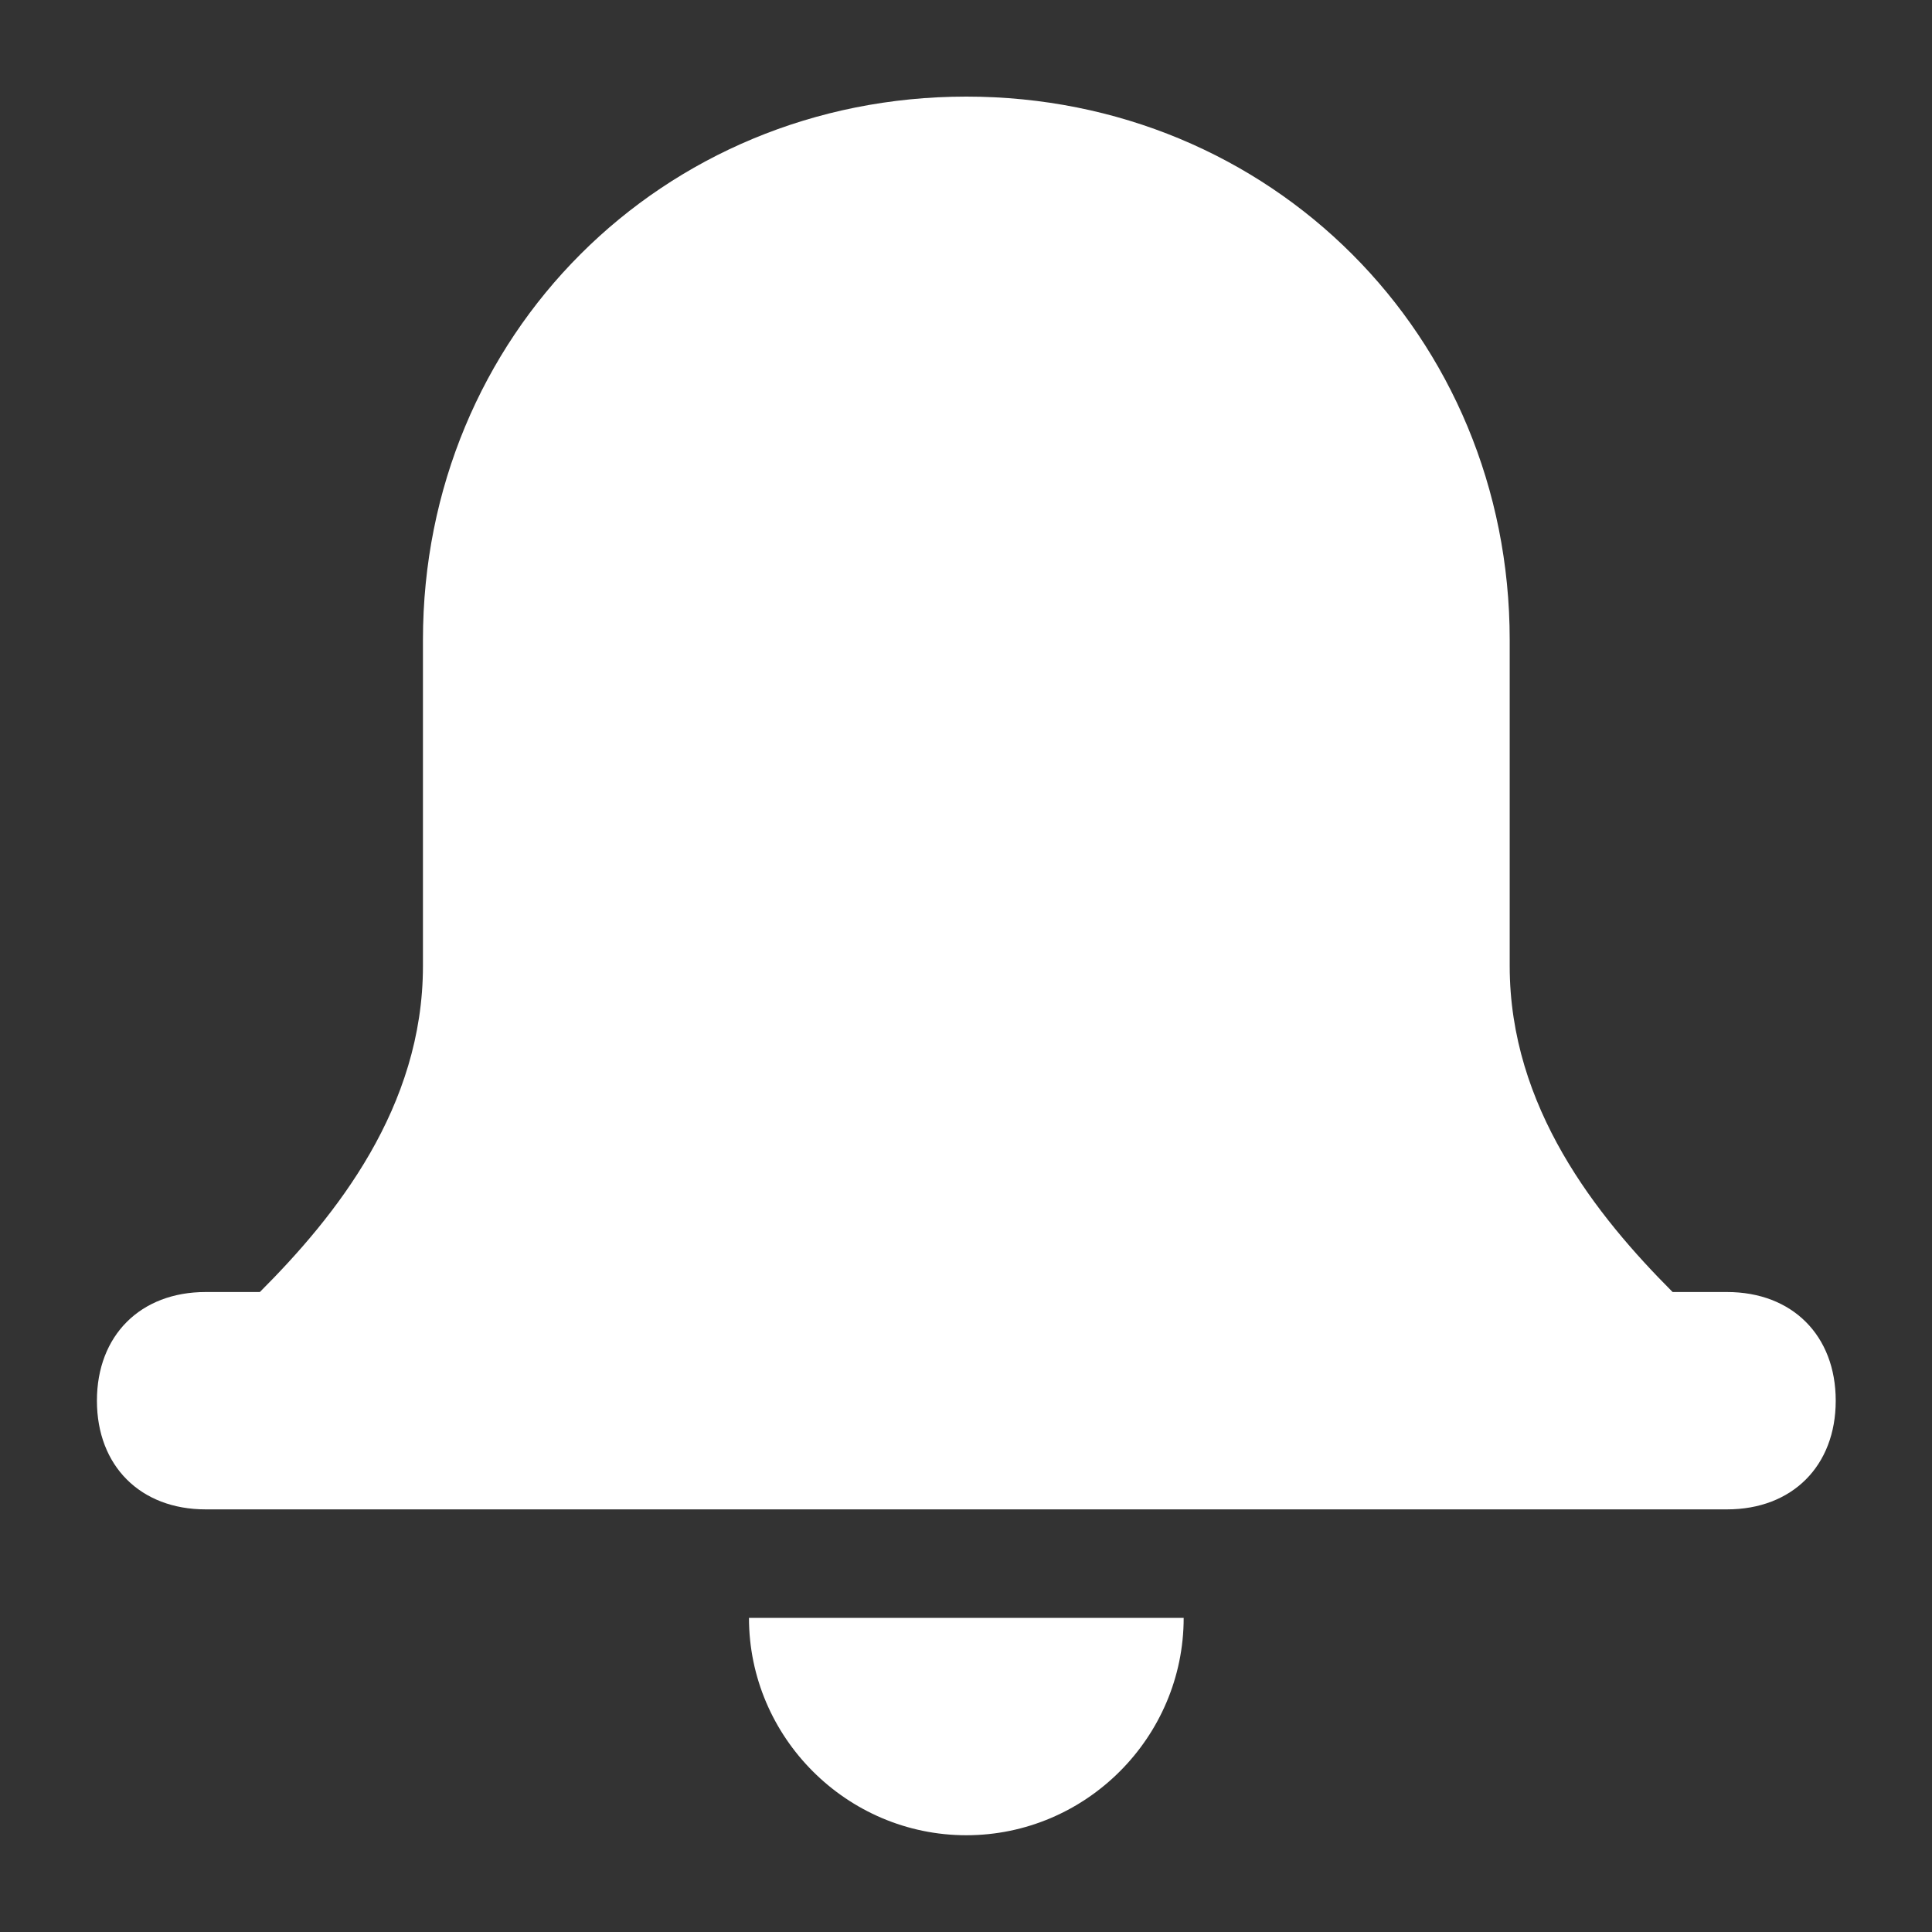 <svg width="12" height="12" viewBox="0 0 12 12" fill="none" xmlns="http://www.w3.org/2000/svg">
<rect x="0" y="0" width="12" height="12" fill="#333333" stroke="none"/>
<g clip-path="url(#clip0)">
<path d="M7.352 10.049H4.652C4.652 10.791 5.26 11.399 6.002 11.399C6.745 11.399 7.352 10.791 7.352 10.049Z" fill="white"/>
<path d="M10.727 8.025H10.389C9.917 7.552 9.377 6.877 9.377 6V3.975C9.377 2.085 7.892 0.6 6.002 0.6C4.112 0.6 2.627 2.085 2.627 3.975V6C2.627 6.877 2.087 7.552 1.614 8.025H1.277C0.872 8.025 0.602 8.295 0.602 8.7C0.602 9.105 0.872 9.375 1.277 9.375H10.727C11.132 9.375 11.402 9.105 11.402 8.7C11.402 8.295 11.132 8.025 10.727 8.025Z" fill="white"/>
</g>
<defs>
<clipPath id="clip0">
<rect width="10.8" height="10.8" fill="white" transform="translate(0.602 0.6)"/>
</clipPath>
</defs>
</svg>
